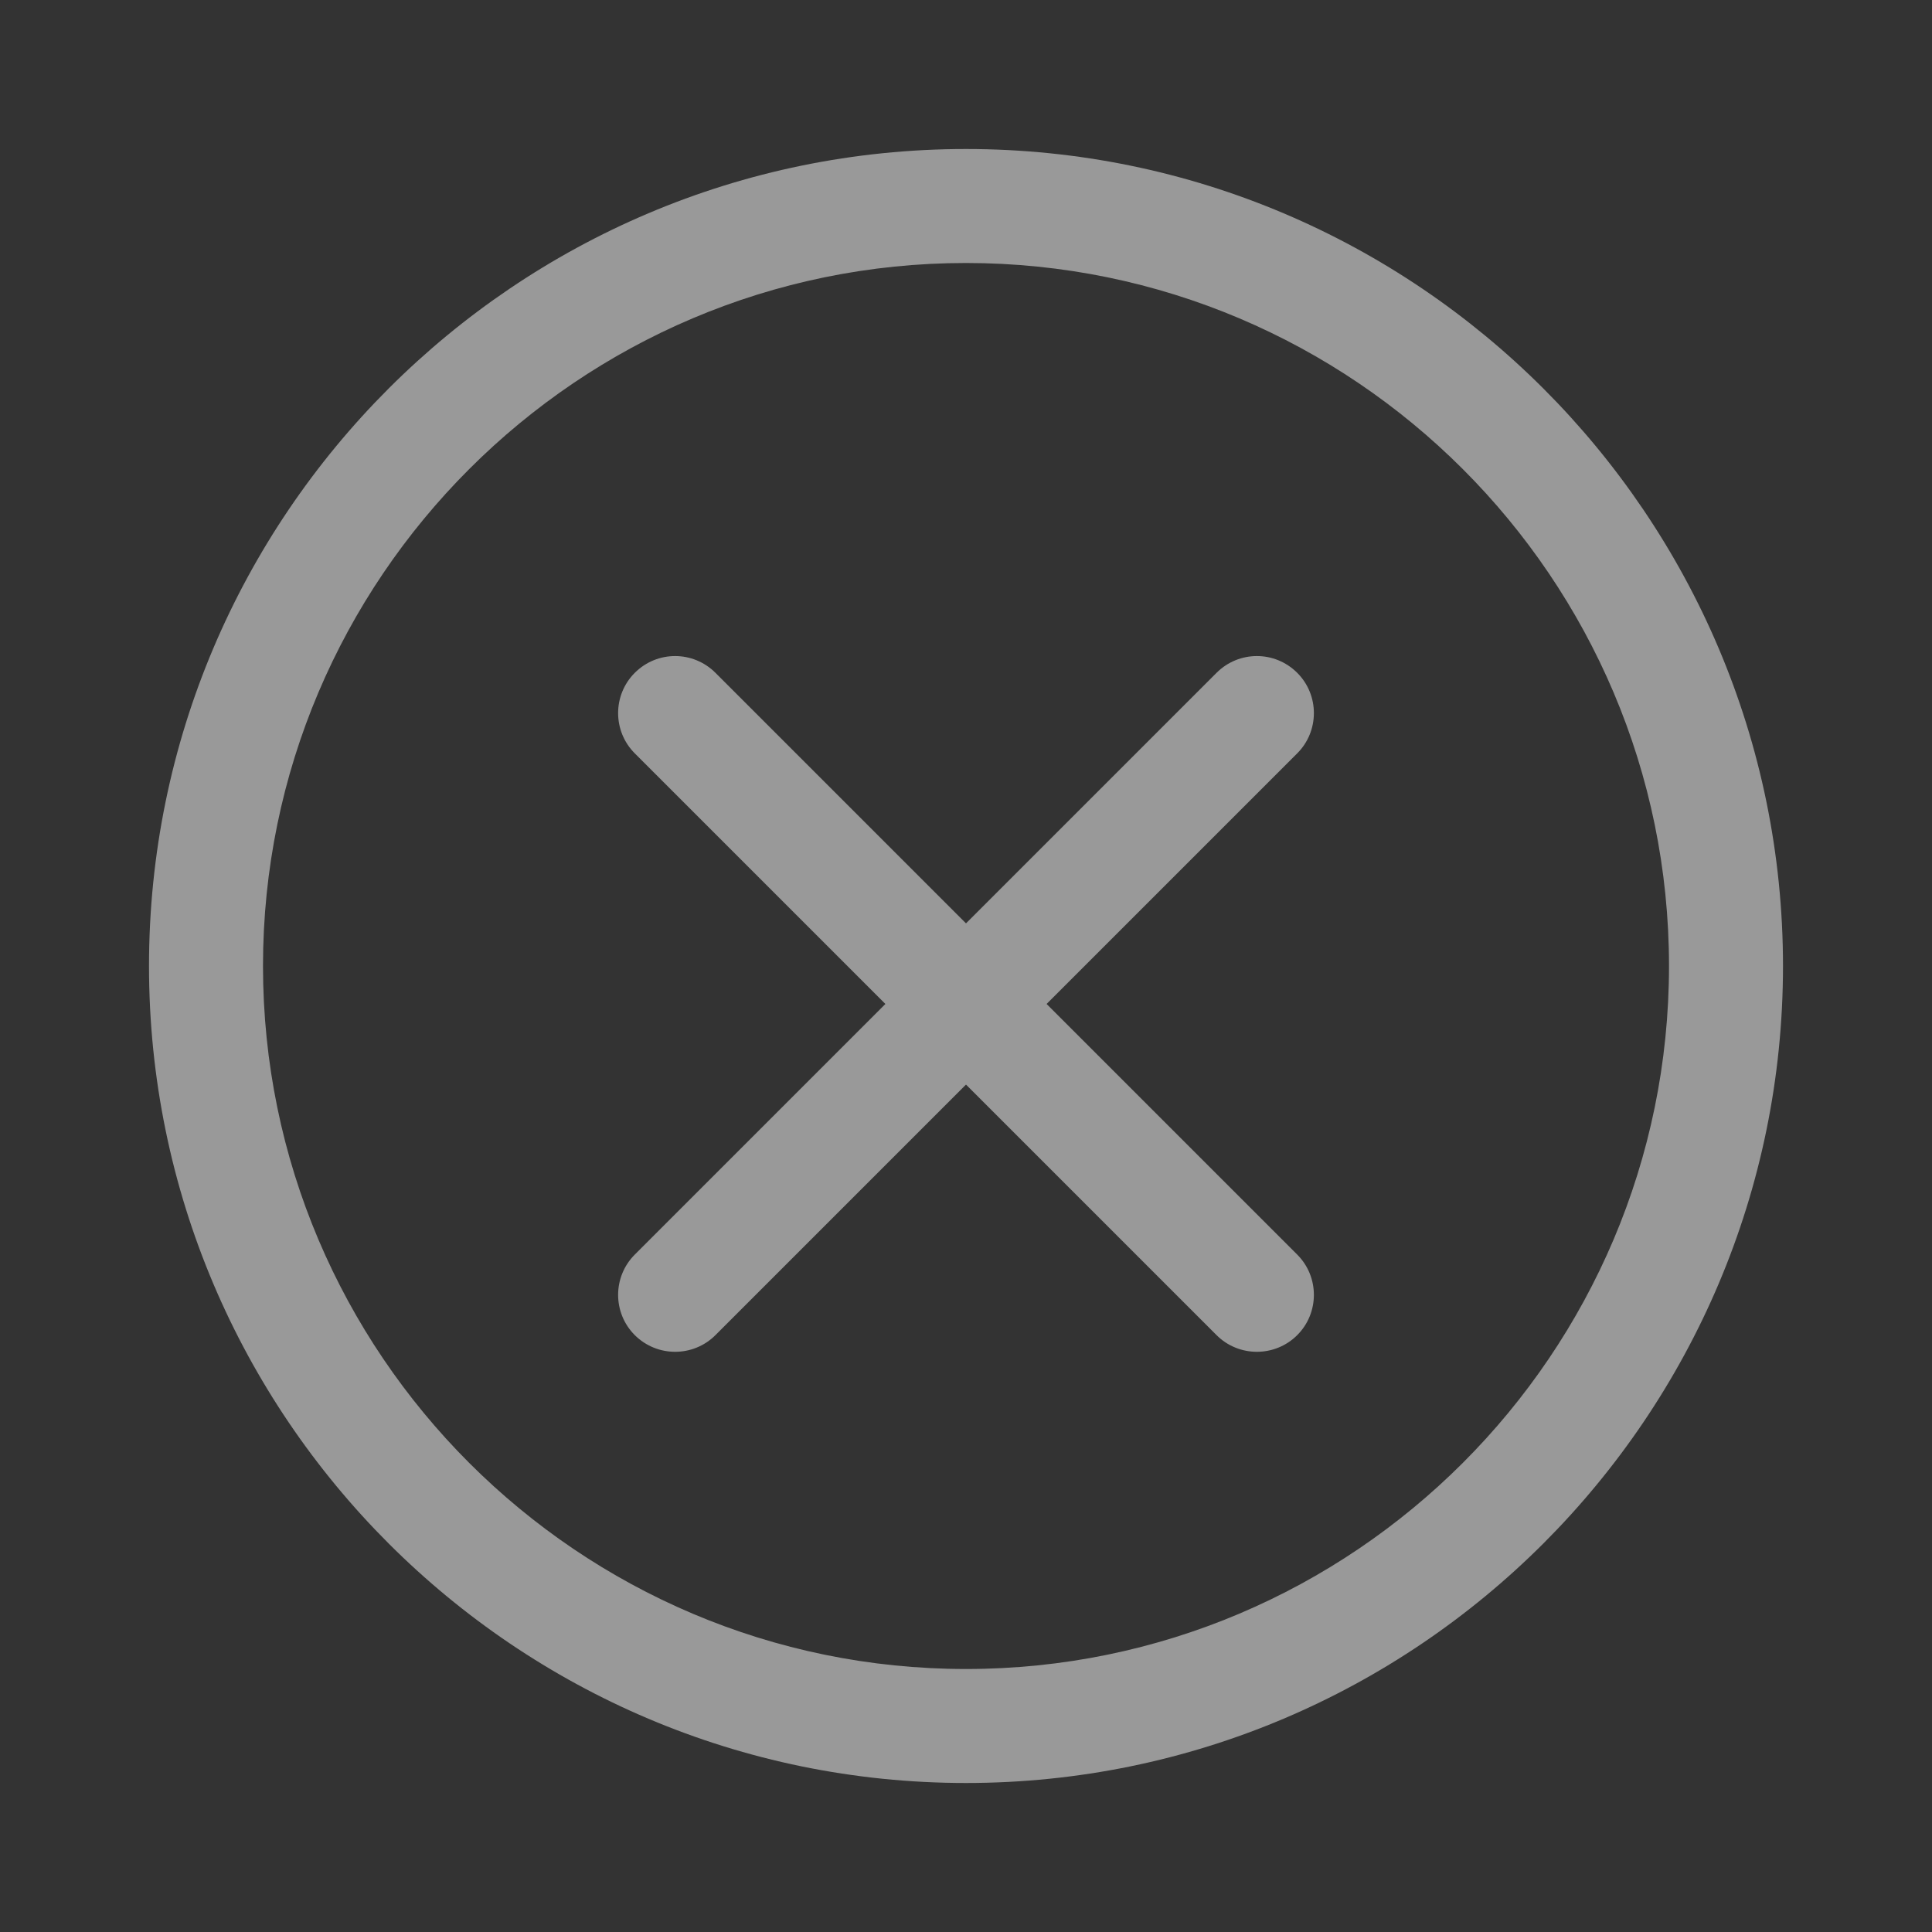 <?xml version="1.0" encoding="UTF-8"?>
<svg width="16px" height="16px" viewBox="0 0 16 16" version="1.1" xmlns="http://www.w3.org/2000/svg" xmlns:xlink="http://www.w3.org/1999/xlink">
    <rect x="0" y="0" width="16" height="16" fill="#333333" stroke="none"/>
    <!-- Generator: Sketch 61.1 (89650) - https://sketch.com -->
    <title>guanbi</title>
    <desc>Created with Sketch.</desc>
    <g id="guanbi" stroke="none" stroke-width="1" fill="none" fill-rule="evenodd" opacity="0.5">
        <g id="编组" fill-rule="nonzero">
            <g id="关闭">
                <rect id="矩形" fill="#000000" opacity="0" x="0" y="0" width="16" height="16"></rect>
                <path d="M10.409,11.195 C10.288,11.195 10.167,11.149 10.075,11.057 L5.257,6.239 C5.073,6.055 5.073,5.756 5.257,5.572 C5.442,5.387 5.74,5.387 5.925,5.572 L10.743,10.39 C10.927,10.574 10.927,10.873 10.743,11.057 C10.654,11.146 10.534,11.195 10.409,11.195 L10.409,11.195 Z M5.591,11.195 C5.47,11.195 5.35,11.149 5.257,11.057 C5.073,10.873 5.073,10.574 5.257,10.39 L10.075,5.572 C10.26,5.387 10.558,5.387 10.743,5.572 C10.927,5.756 10.927,6.055 10.743,6.239 L5.925,11.057 C5.833,11.149 5.712,11.195 5.591,11.195 Z M8,14.766 C4.27,14.766 1.234,11.731 1.234,8 C1.234,4.269 4.27,1.234 8,1.234 C11.73,1.234 14.766,4.269 14.766,8 C14.766,11.731 11.73,14.766 8,14.766 Z M8,2.178 C4.79,2.178 2.178,4.79 2.178,8 C2.178,11.21 4.79,13.822 8,13.822 C11.21,13.822 13.822,11.21 13.822,8 C13.822,4.79 11.21,2.178 8,2.178 Z" id="形状" fill="#FFFFFF"></path>
            </g>
        </g>
    </g>
</svg>
